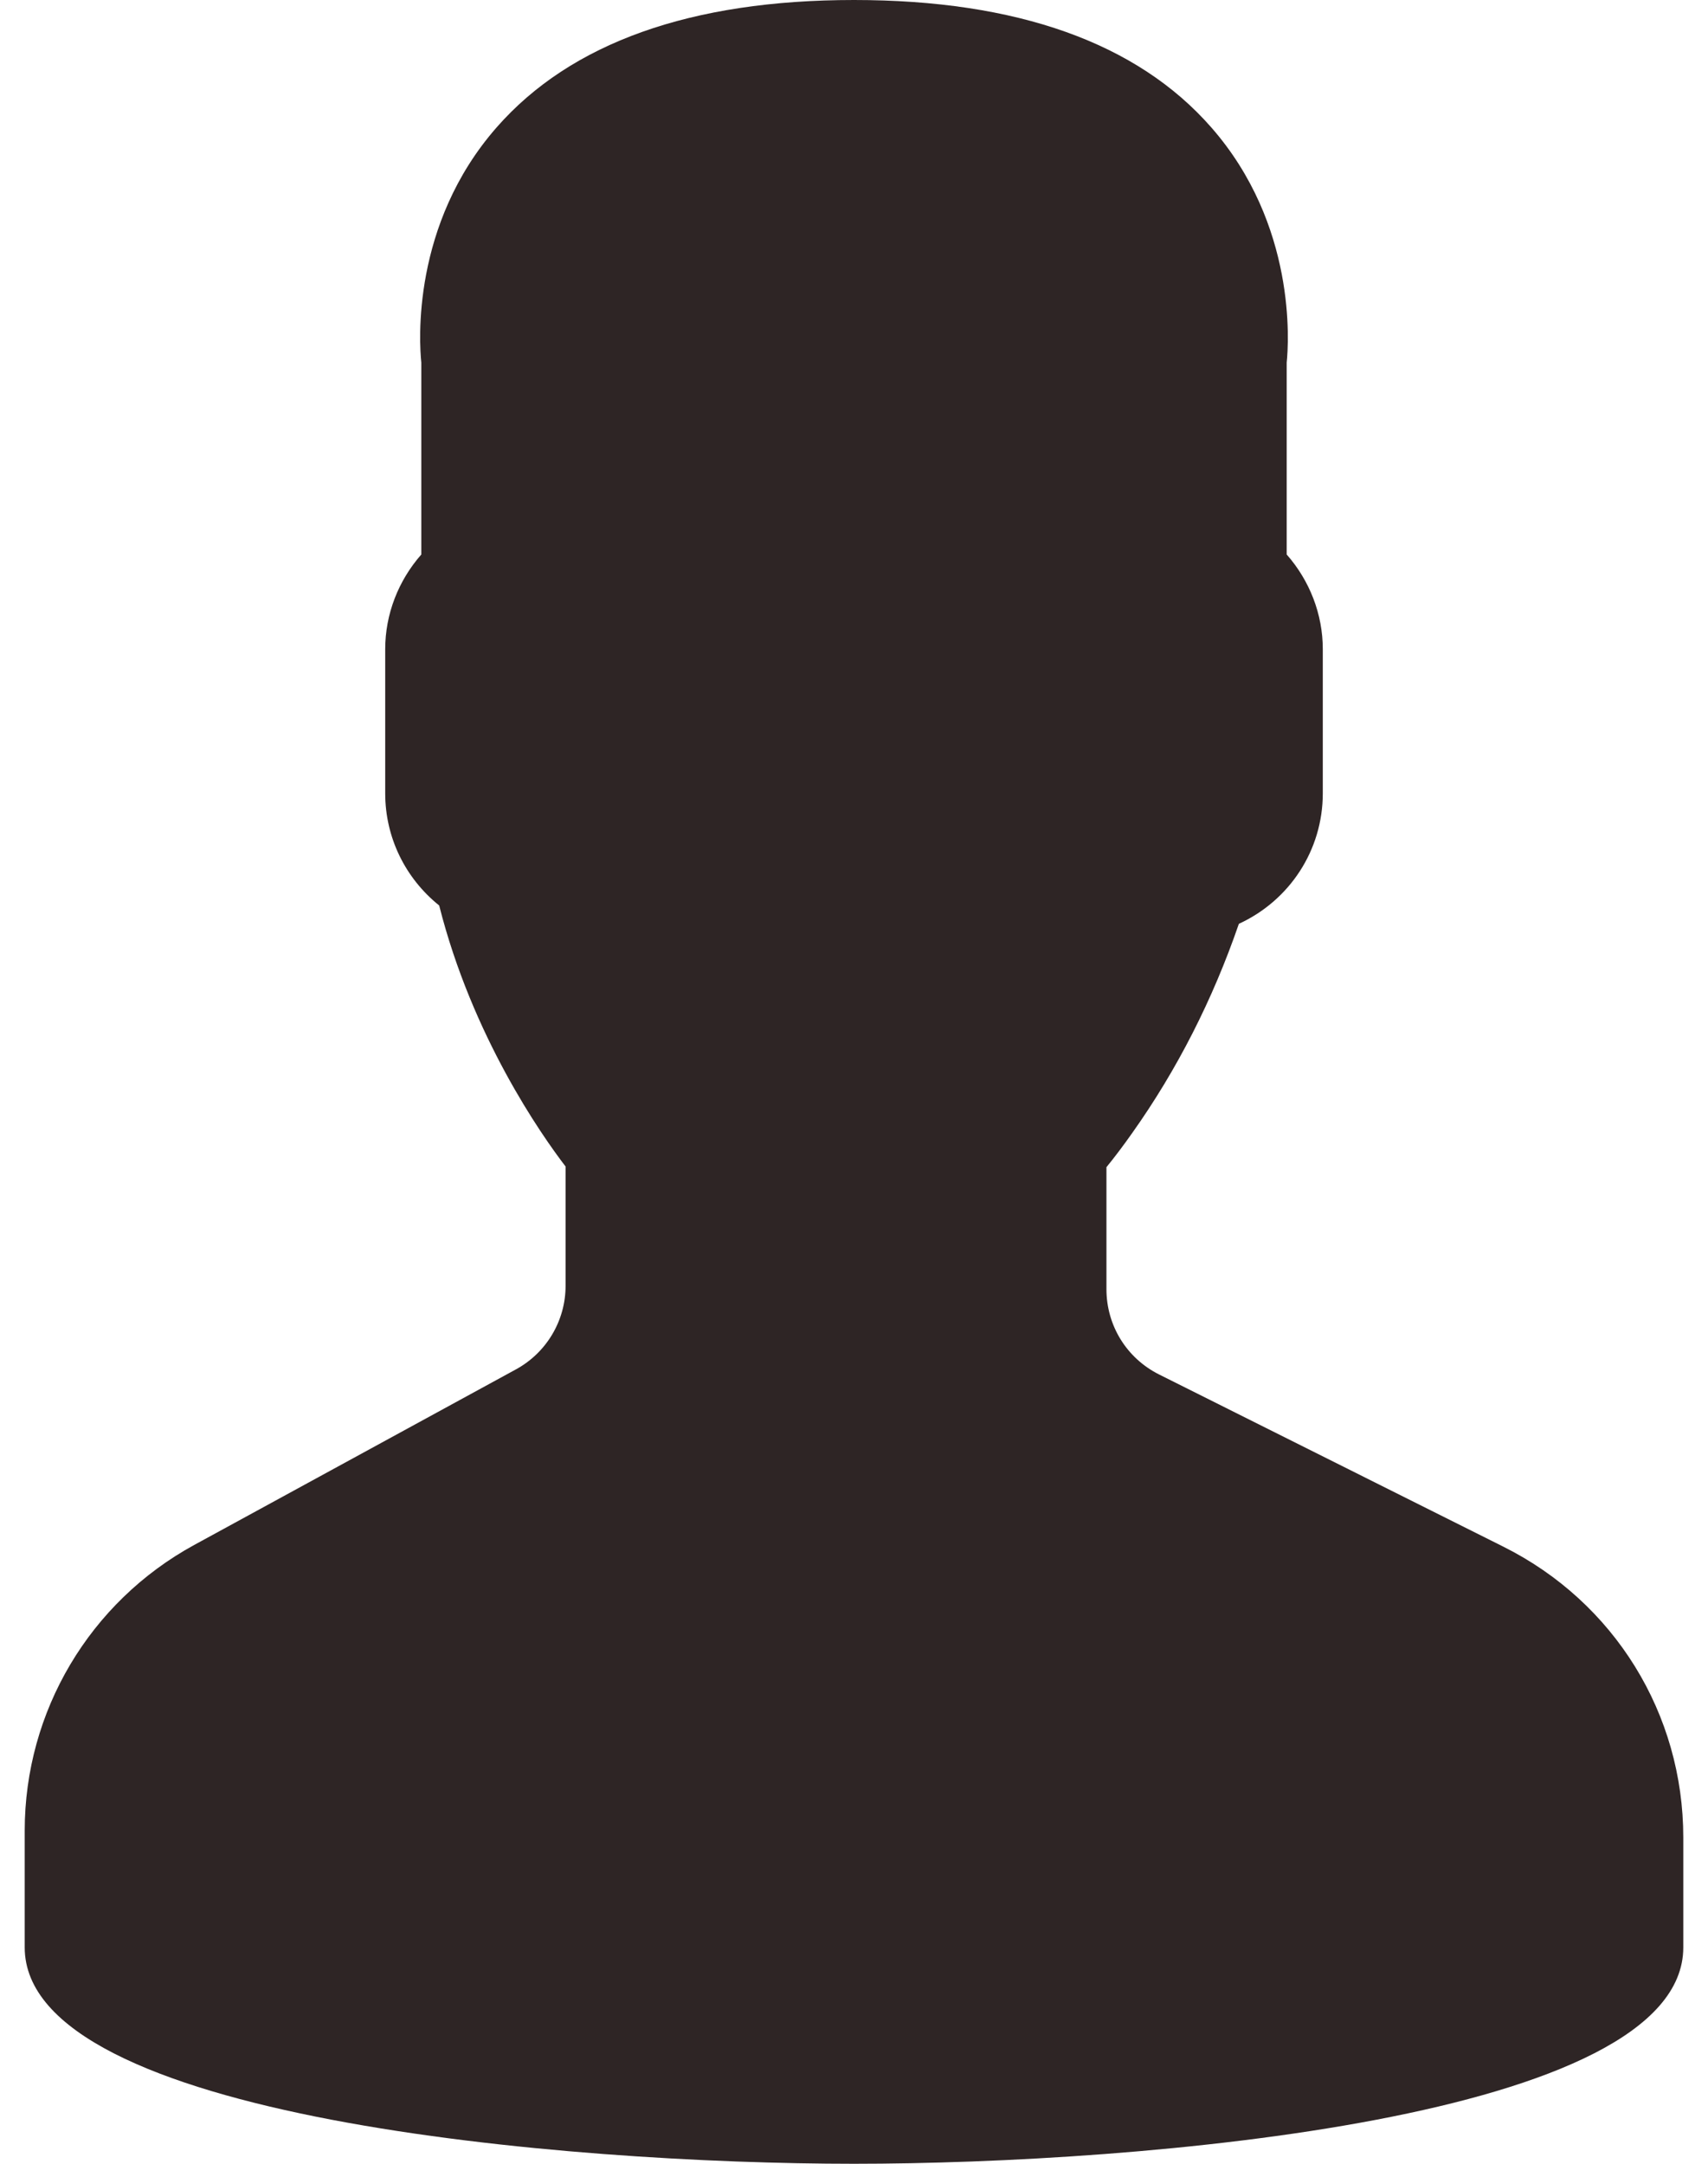 <svg width="15" height="19" viewBox="0 0 15 19" fill="none" xmlns="http://www.w3.org/2000/svg">
<path d="M13.204 13.582L10.179 12.069C9.894 11.926 9.717 11.639 9.717 11.32V10.249C9.789 10.161 9.865 10.06 9.944 9.948C10.337 9.394 10.651 8.777 10.88 8.112C11.326 7.907 11.617 7.465 11.617 6.967V5.7C11.617 5.395 11.503 5.1 11.3 4.869V3.184C11.318 3.01 11.387 1.973 10.637 1.118C9.987 0.376 8.932 0 7.5 0C6.068 0 5.013 0.376 4.362 1.118C3.612 1.973 3.682 3.01 3.7 3.184V4.869C3.497 5.1 3.383 5.395 3.383 5.7V6.967C3.383 7.352 3.558 7.711 3.857 7.951C4.147 9.1 4.754 9.965 4.967 10.243V11.291C4.967 11.597 4.799 11.879 4.53 12.025L1.706 13.566C0.787 14.068 0.217 15.028 0.217 16.075V17.1C0.217 18.603 4.981 19 7.5 19C10.019 19 14.783 18.603 14.783 17.1V16.136C14.783 15.048 14.178 14.069 13.204 13.582Z" fill="#2E2525"/>
</svg>
